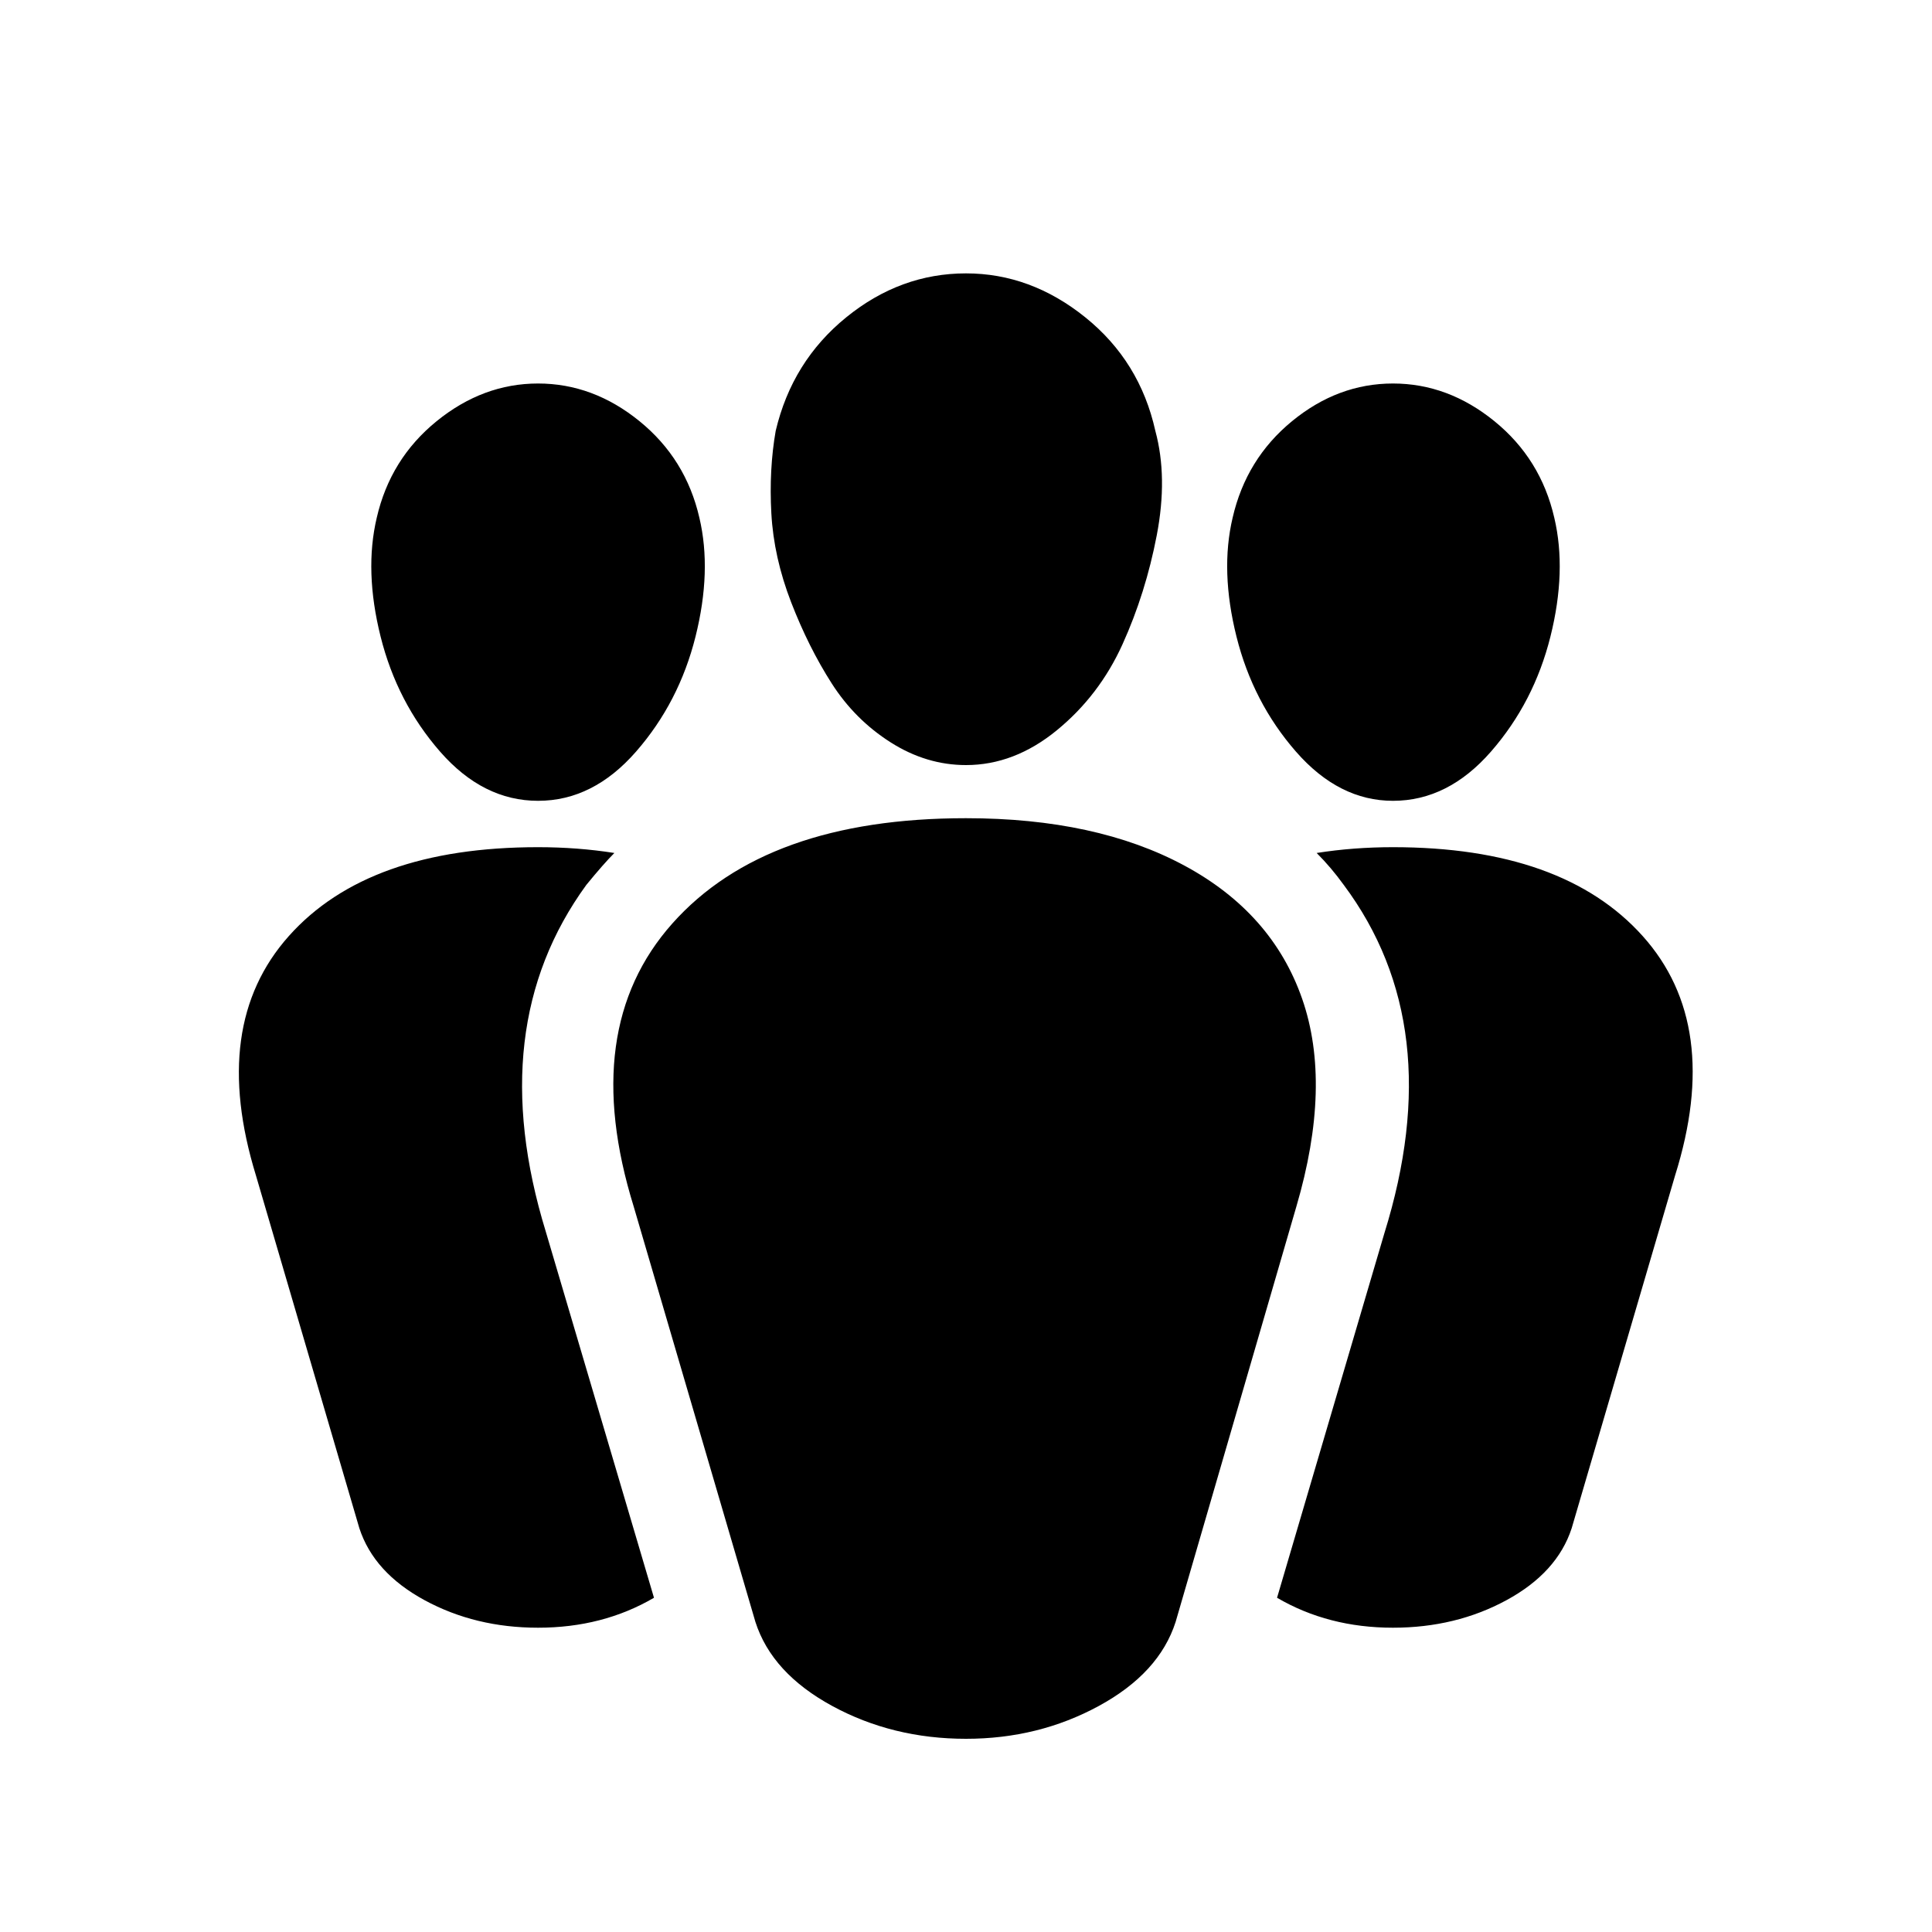 <svg xmlns="http://www.w3.org/2000/svg" width="20" height="20" viewBox="0 0 20 20"><path d="M8.03 4.46q-.07.4-.045.855t.205.92.42.84.61.61.78.235q.5 0 .94-.36t.68-.89.355-1.13-.015-1.08q-.16-.72-.725-1.175T10 2.83q-.68 0-1.24.455T8.03 4.46zm-4.13.9q-.13.55.04 1.23t.615 1.19 1.015.51 1.015-.51.615-1.19.04-1.23q-.14-.61-.62-1t-1.05-.39-1.05.39-.62 1zm8.86 0q-.13.55.04 1.23t.615 1.19 1.005.51q.57 0 1.015-.51t.615-1.19.04-1.23q-.14-.61-.62-1t-1.05-.39-1.045.39-.615 1zm-.59 11.43l1.25-4.3q.37-1.26.06-2.15t-1.22-1.38T10 8.47q-2.07 0-3.04 1.09t-.4 2.93l1.26 4.3q.17.53.795.87T10 18q.75 0 1.375-.34t.795-.87zm-6.1-7.63Q5 10.63 5.65 12.75l1.12 3.79q-.53.31-1.2.31-.65 0-1.175-.285t-.675-.745l-1.07-3.65q-.48-1.56.34-2.48t2.58-.92q.41 0 .79.06-.11.11-.29.33zm8.35-.39q1.76 0 2.585.92t.335 2.48l-1.07 3.65q-.15.46-.675.745t-1.175.285q-.67 0-1.2-.31l1.11-3.77q.67-2.15-.42-3.61-.13-.18-.28-.33.38-.06.79-.06z"/></svg>